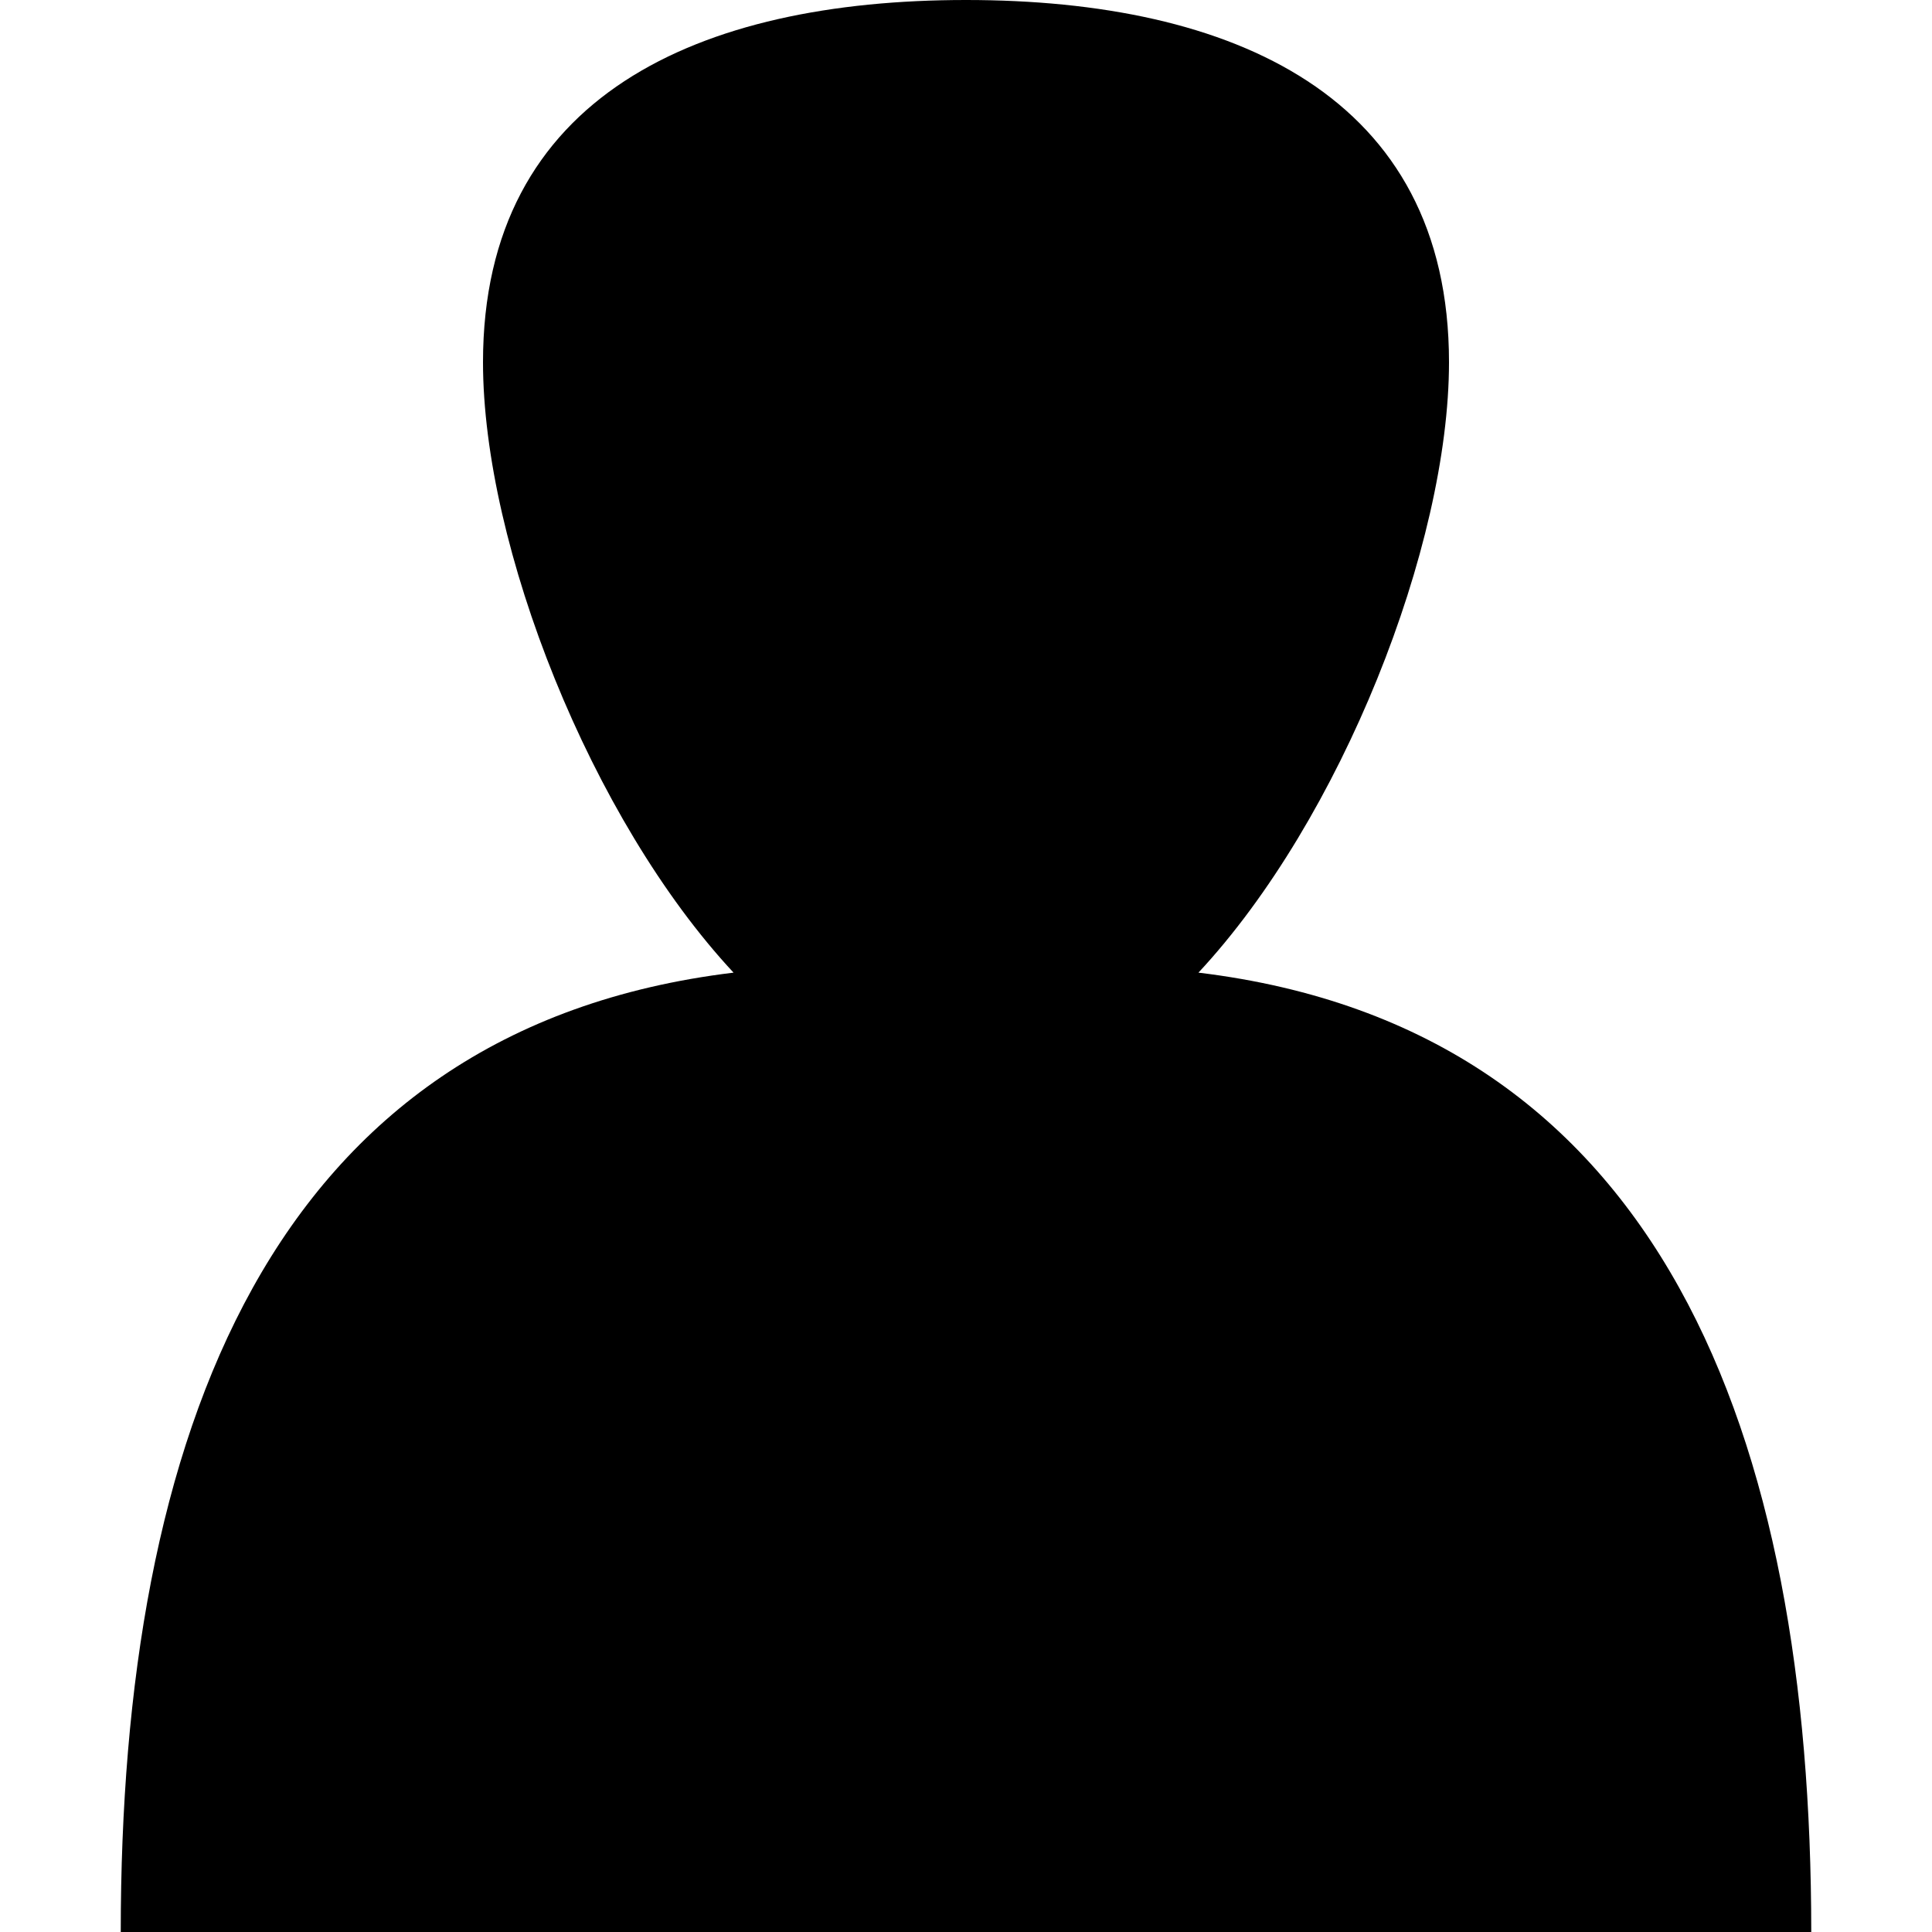<?xml version="1.0" encoding="utf-8"?> <!-- Generator: IcoMoon.io --> <!DOCTYPE svg PUBLIC "-//W3C//DTD SVG 1.1//EN" "http://www.w3.org/Graphics/SVG/1.1/DTD/svg11.dtd"> <svg width="512" height="512" viewBox="0 0 512 512" xmlns="http://www.w3.org/2000/svg" xmlns:xlink="http://www.w3.org/1999/xlink" fill="#000000"><path d="M 128.00,96.00c0.00,48.624, 28.592,121.184, 66.40,161.76C 71.168,272.656, 32.00,380.816, 32.00,512.00l 448.00,0.00 c0.00-131.184-39.184-239.344-162.40-254.24C 355.408,217.184, 384.00,144.624, 384.00,96.00c0.00-70.688-57.312-96.00-128.00-96.00S 128.00,25.312, 128.00,96.00z" ></path></svg>
